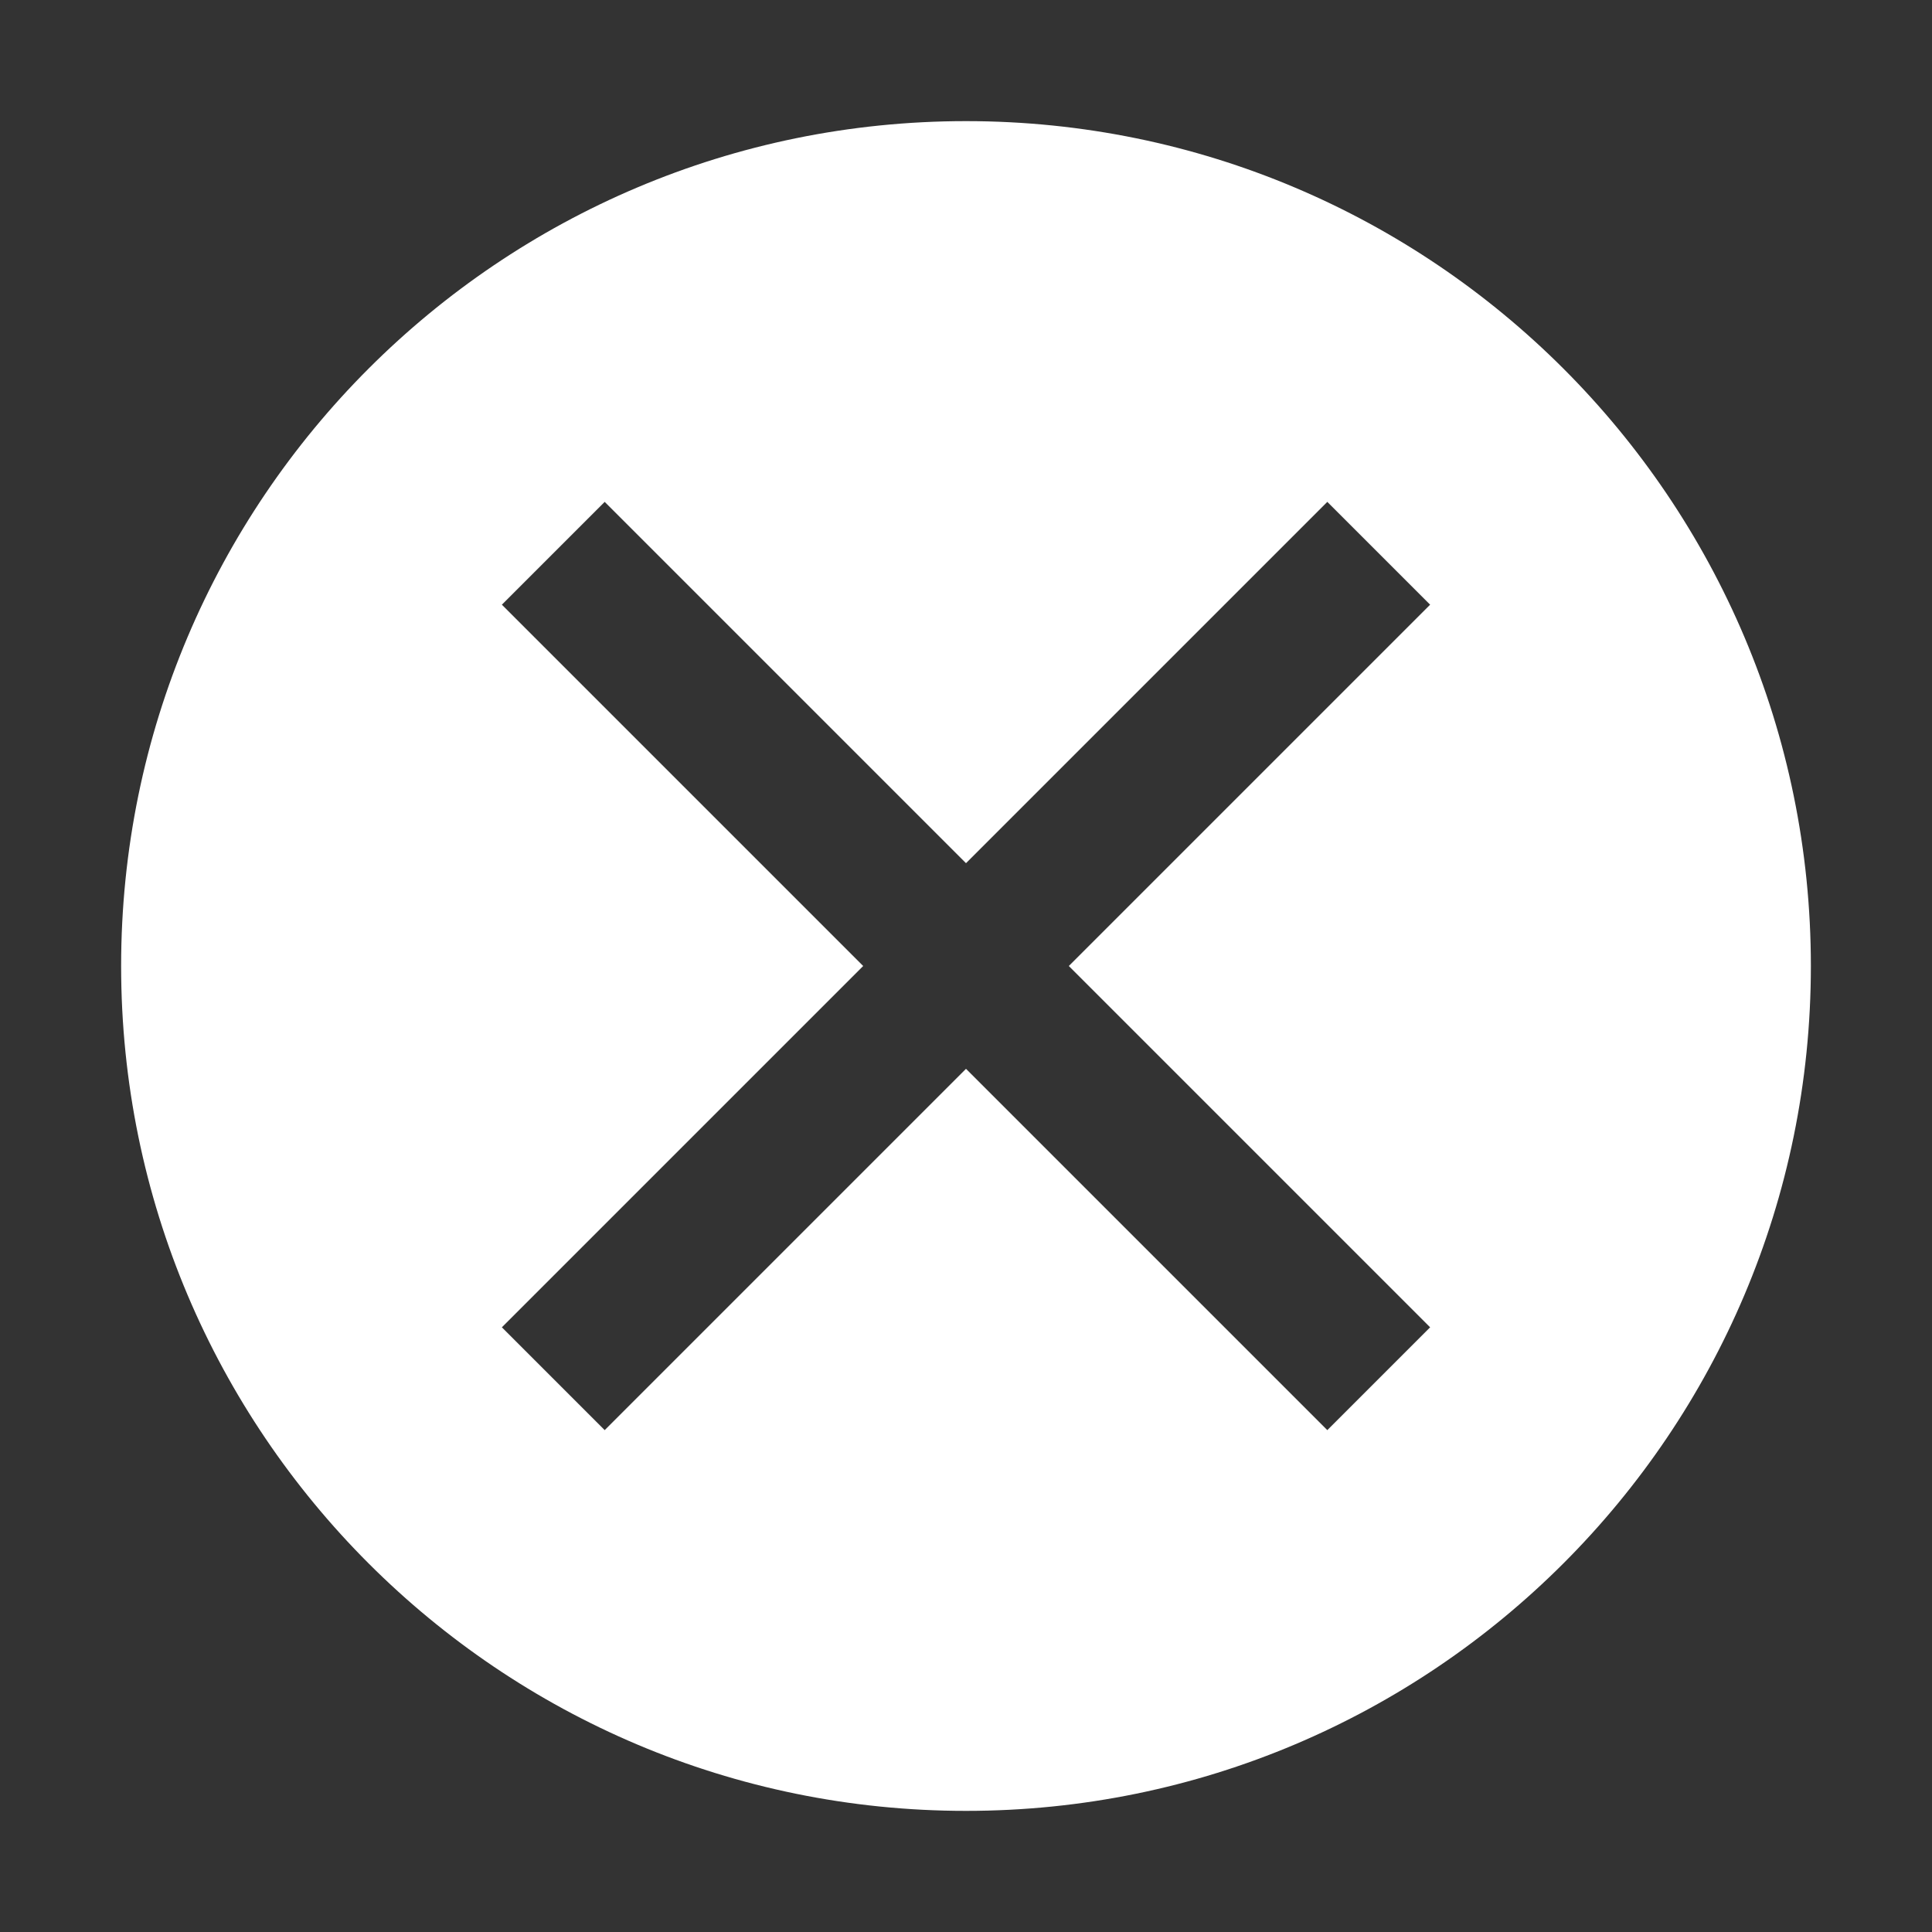 <?xml version="1.0" standalone="no"?><!DOCTYPE svg PUBLIC "-//W3C//DTD SVG 1.1//EN" "http://www.w3.org/Graphics/SVG/1.1/DTD/svg11.dtd"><svg t="1730272815734" class="icon" viewBox="0 0 1024 1024" version="1.1" xmlns="http://www.w3.org/2000/svg" p-id="17448" xmlns:xlink="http://www.w3.org/1999/xlink" width="256" height="256"><rect x="0" y="0" width="1024" height="1024" fill="#333333" stroke="none"/><path d="M512 64.2C264.7 64.2 64.2 264.7 64.2 512S264.7 959.8 512 959.8 959.8 759.3 959.8 512 759.3 64.2 512 64.2z m246 256.3L566.5 512 758 703.5 703.5 758 512 566.5 320.5 758 266 703.5 457.5 512 266 320.5l54.5-54.5L512 457.5 703.5 266l54.5 54.5z" fill="#ffffff" p-id="17449"></path></svg>